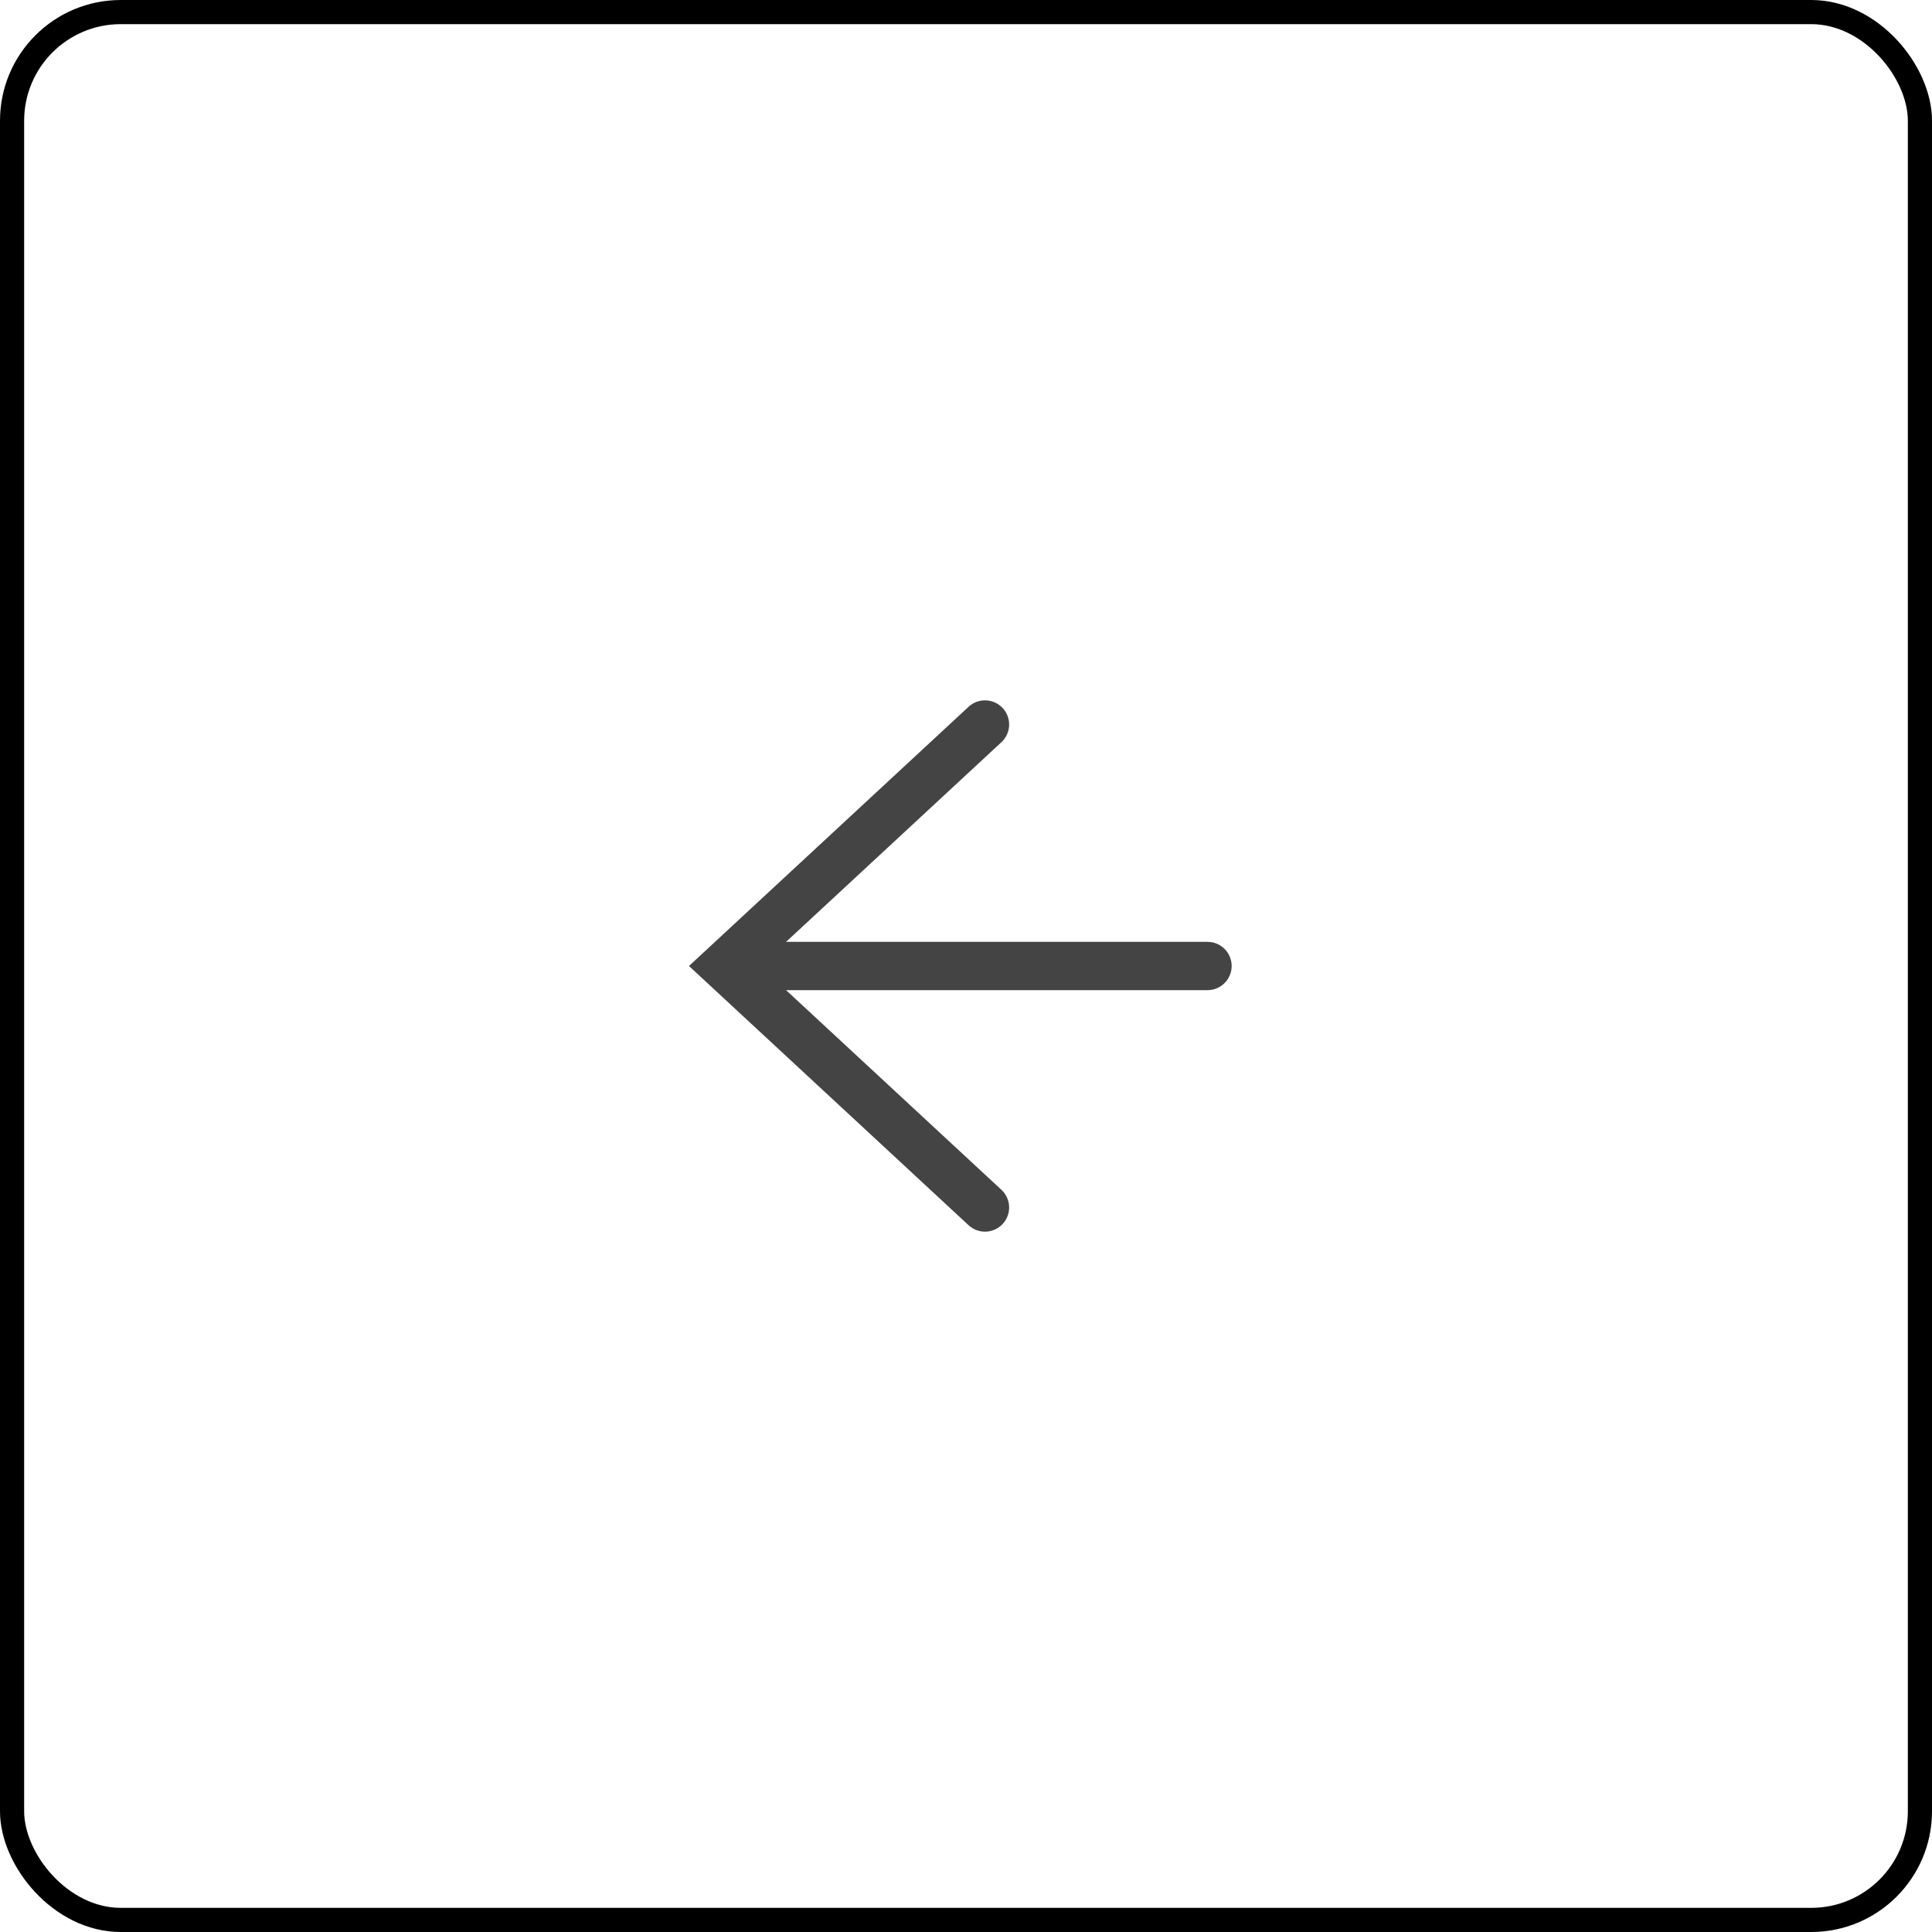 <svg width="80" height="80" viewBox="0 0 80 80" fill="none" xmlns="http://www.w3.org/2000/svg">
<rect x="0.5" y="0.5" width="79" height="79" rx="4.5" stroke="black"/>
<path d="M40.786 50L30 40L40.786 30" stroke="#444444" stroke-width="2" stroke-linecap="round"/>
<path d="M31.124 40L50 40" stroke="#444444" stroke-width="2" stroke-linecap="round"/>
</svg>

